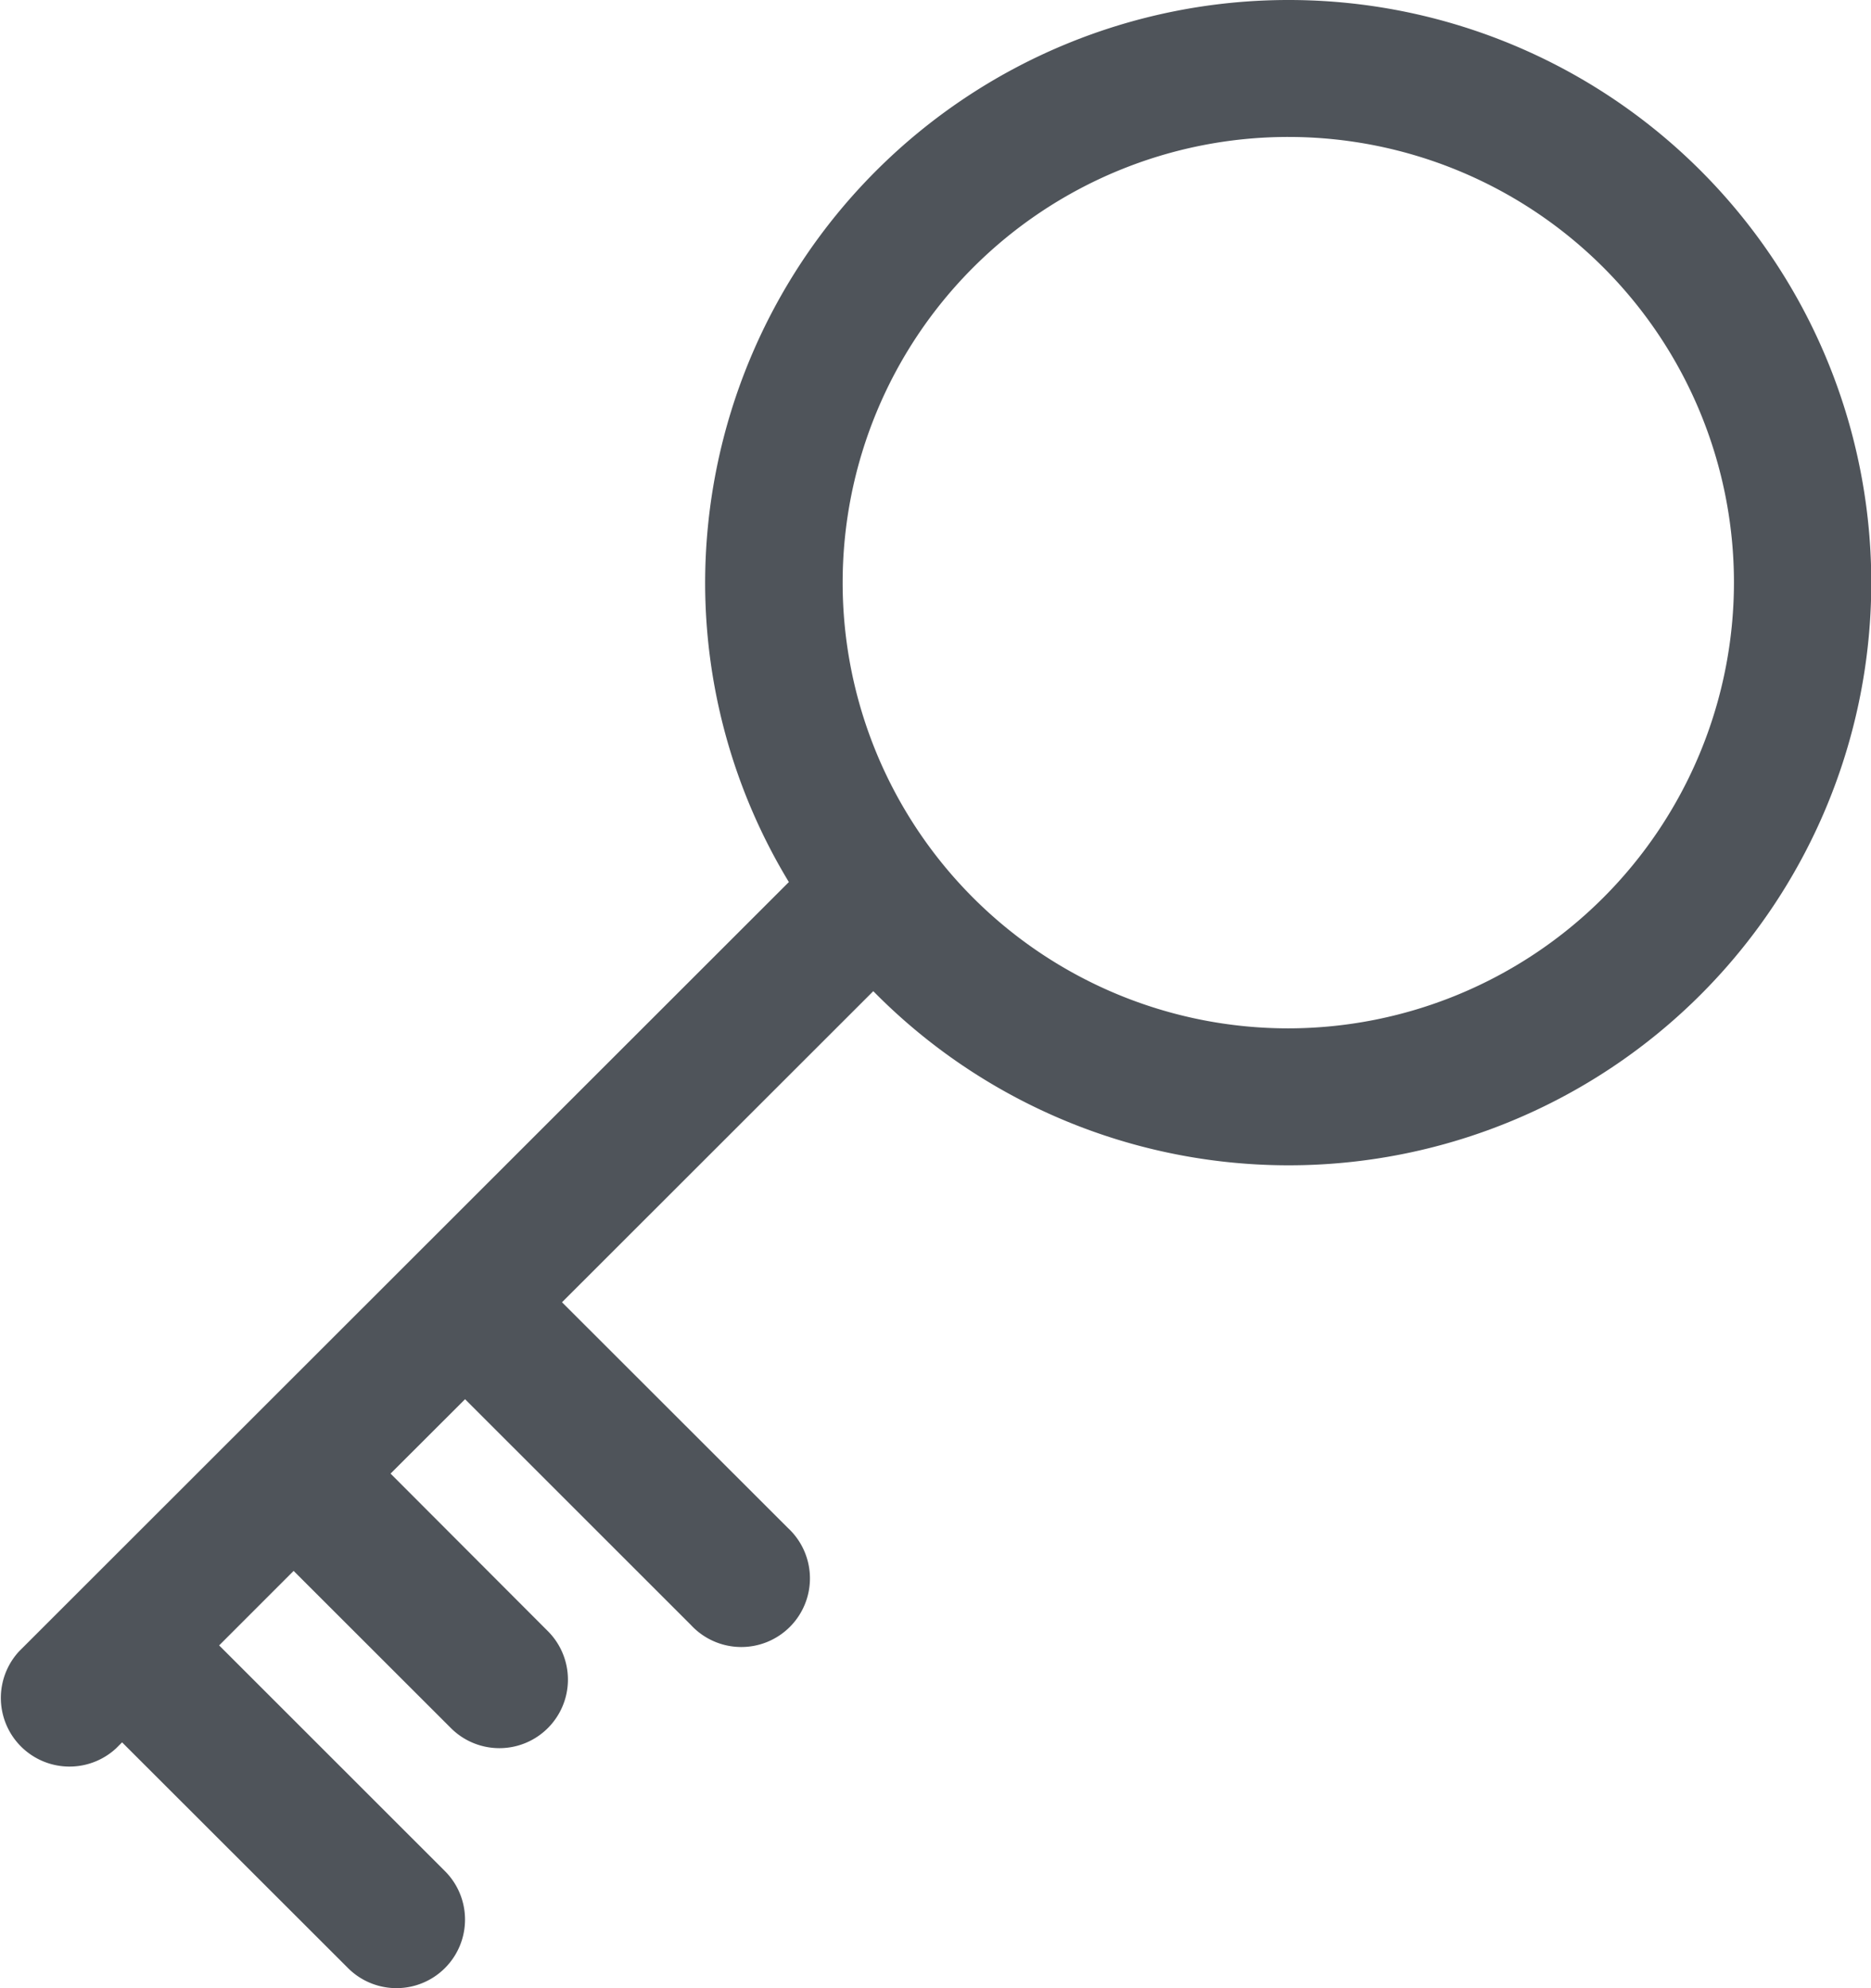 <svg xmlns="http://www.w3.org/2000/svg" width="16" height="17" viewBox="0 0 16 17"><defs><style>.cls-1{fill:#151b23;fill-rule:evenodd;opacity:.75}</style></defs><path id="Forma_1" data-name="Forma 1" class="cls-1" d="M772.015 899a4.989 4.989 0 0 0-4.985 4.983 4.939 4.939 0 0 0 .716 2.559l-6.583 6.578a.587.587 0 0 0 .83.829l.051-.051 1.932 1.93a.586.586 0 0 0 .829-.829l-1.931-1.93.637-.637 1.345 1.344a.586.586 0 0 0 .829-.829l-1.345-1.347.637-.636 1.931 1.93a.587.587 0 1 0 .83-.829l-1.932-1.93 2.662-2.66a4.982 4.982 0 1 0 3.547-8.475zm0 8.793a3.811 3.811 0 1 1 3.813-3.81 3.815 3.815 0 0 1-3.813 3.81z" transform="translate(-761 -899)"/></svg>